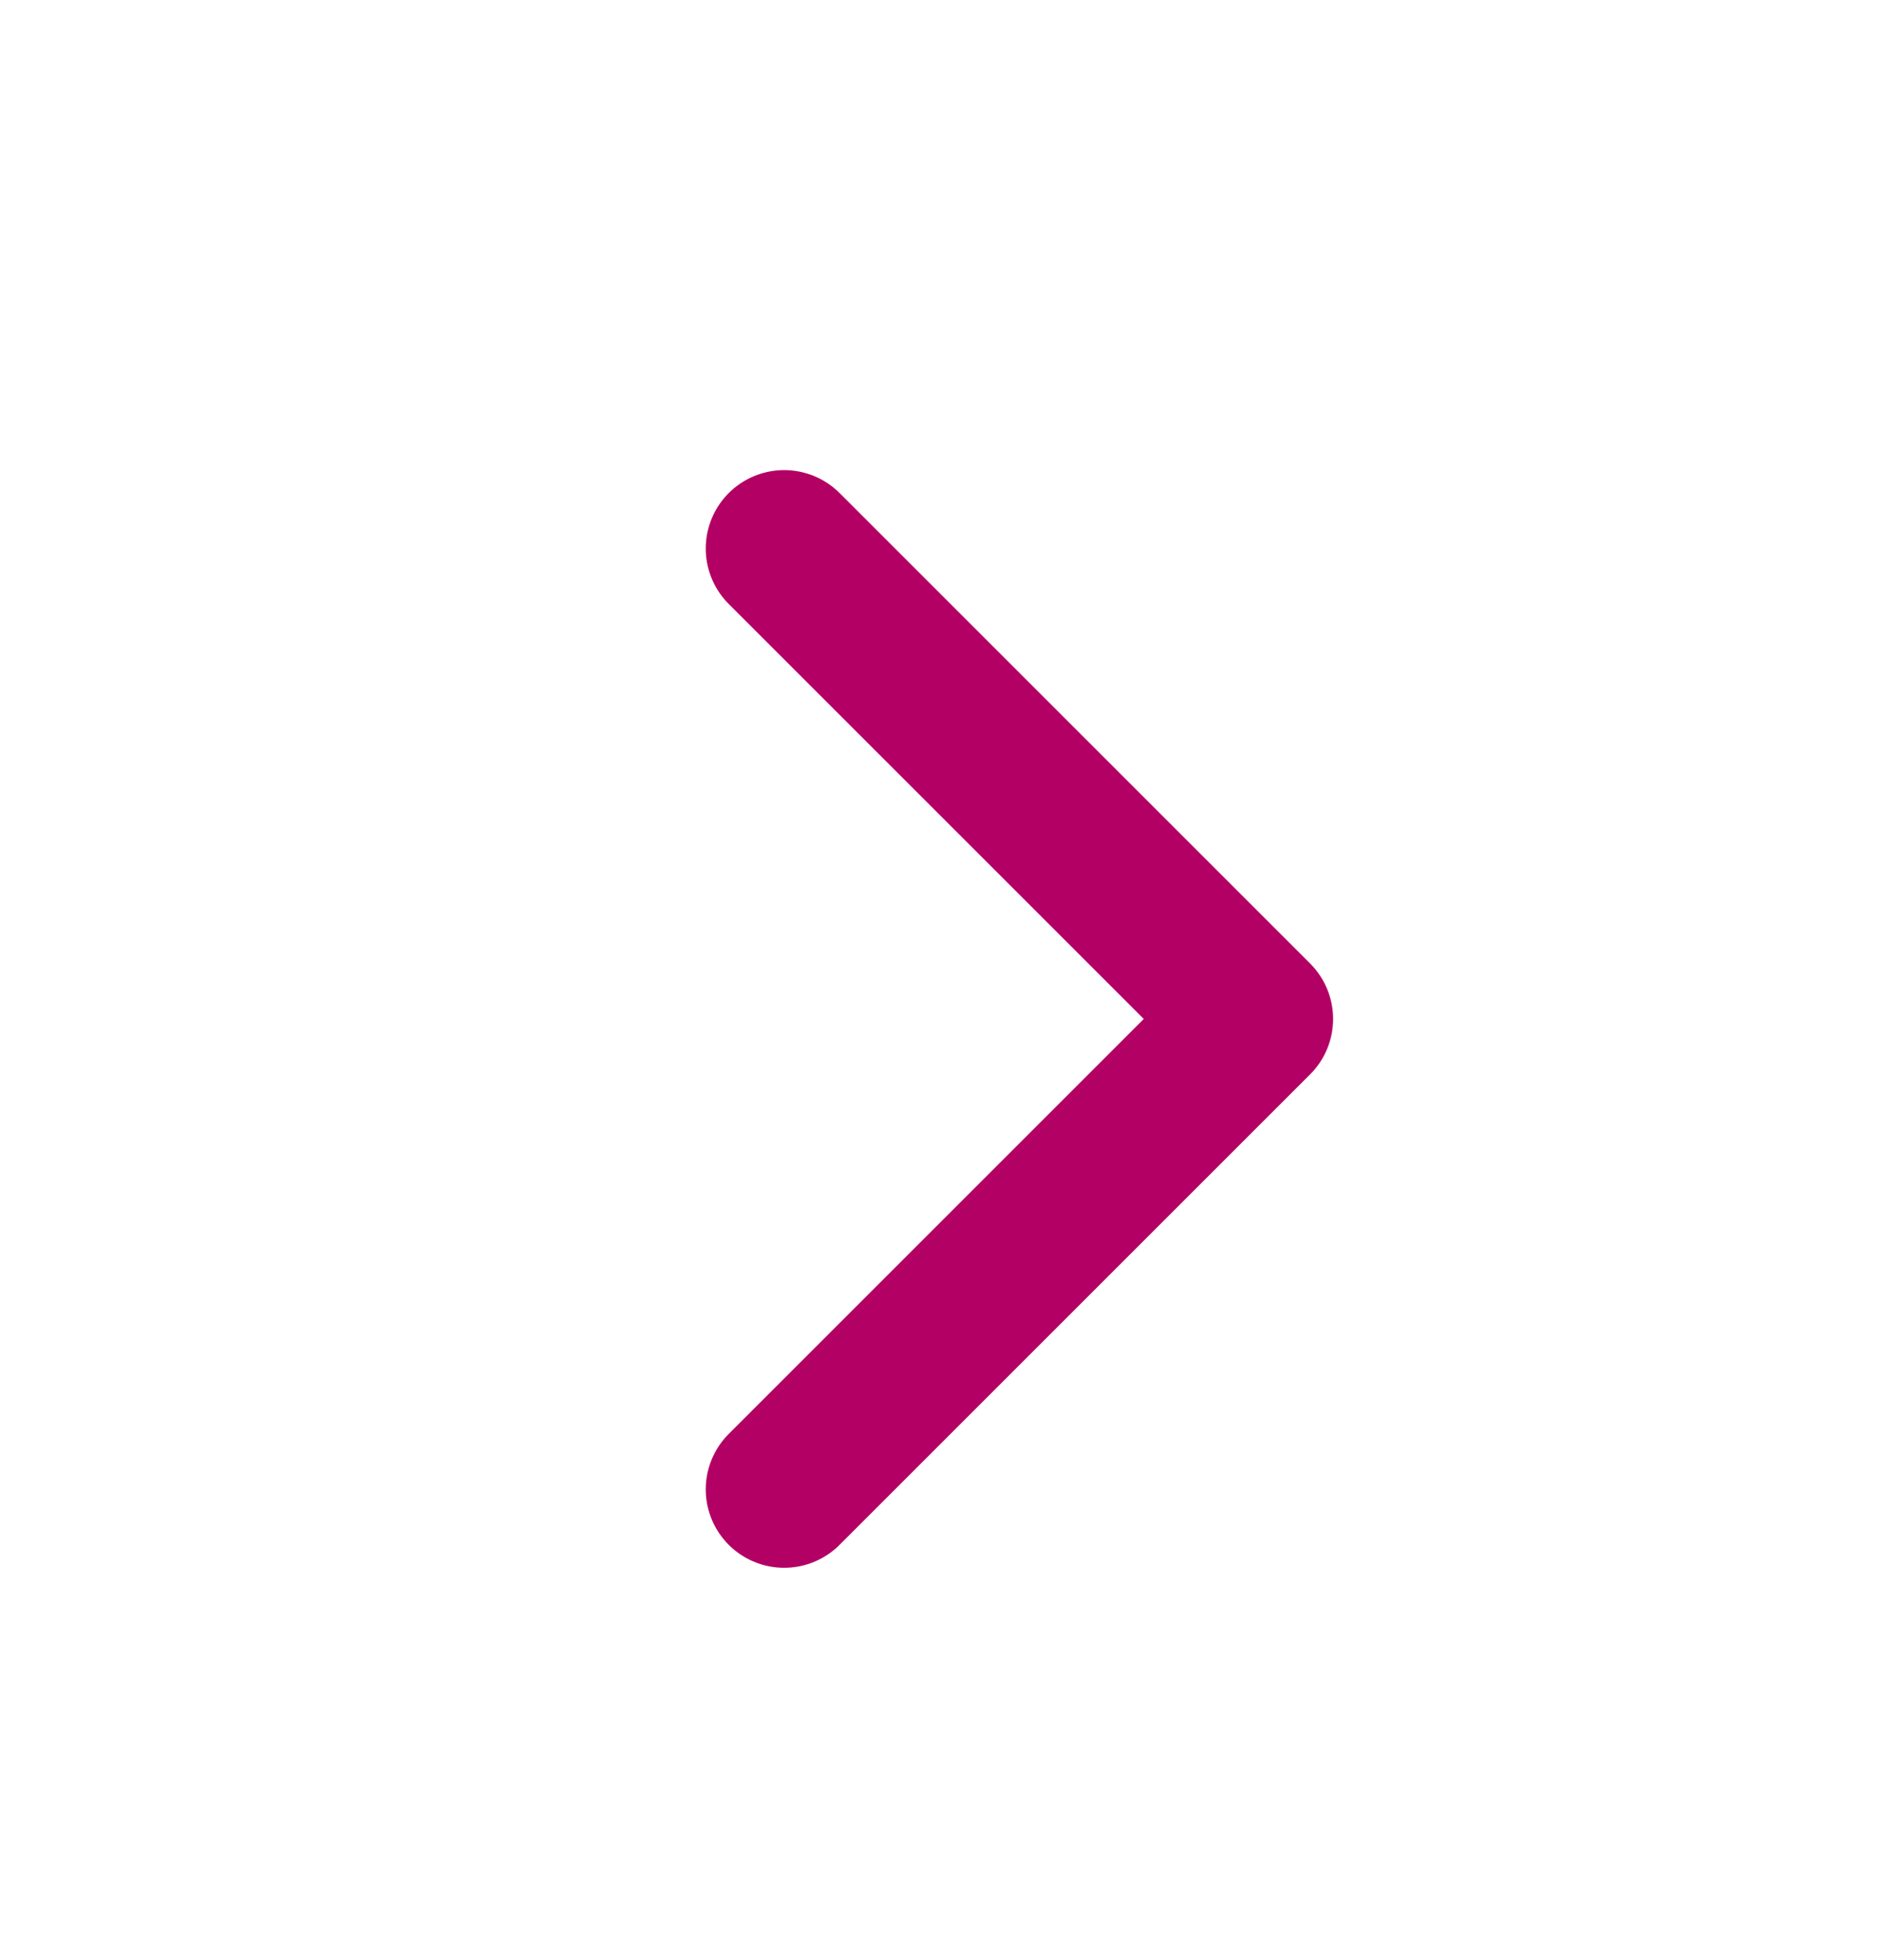 <svg width="24" height="25" viewBox="0 0 24 25" fill="none" xmlns="http://www.w3.org/2000/svg">
    <path d="M10 6.996L16 12.996L10 18.996" stroke="#B30064" stroke-width="2" stroke-linecap="round"
          stroke-linejoin="round"/>
</svg>
